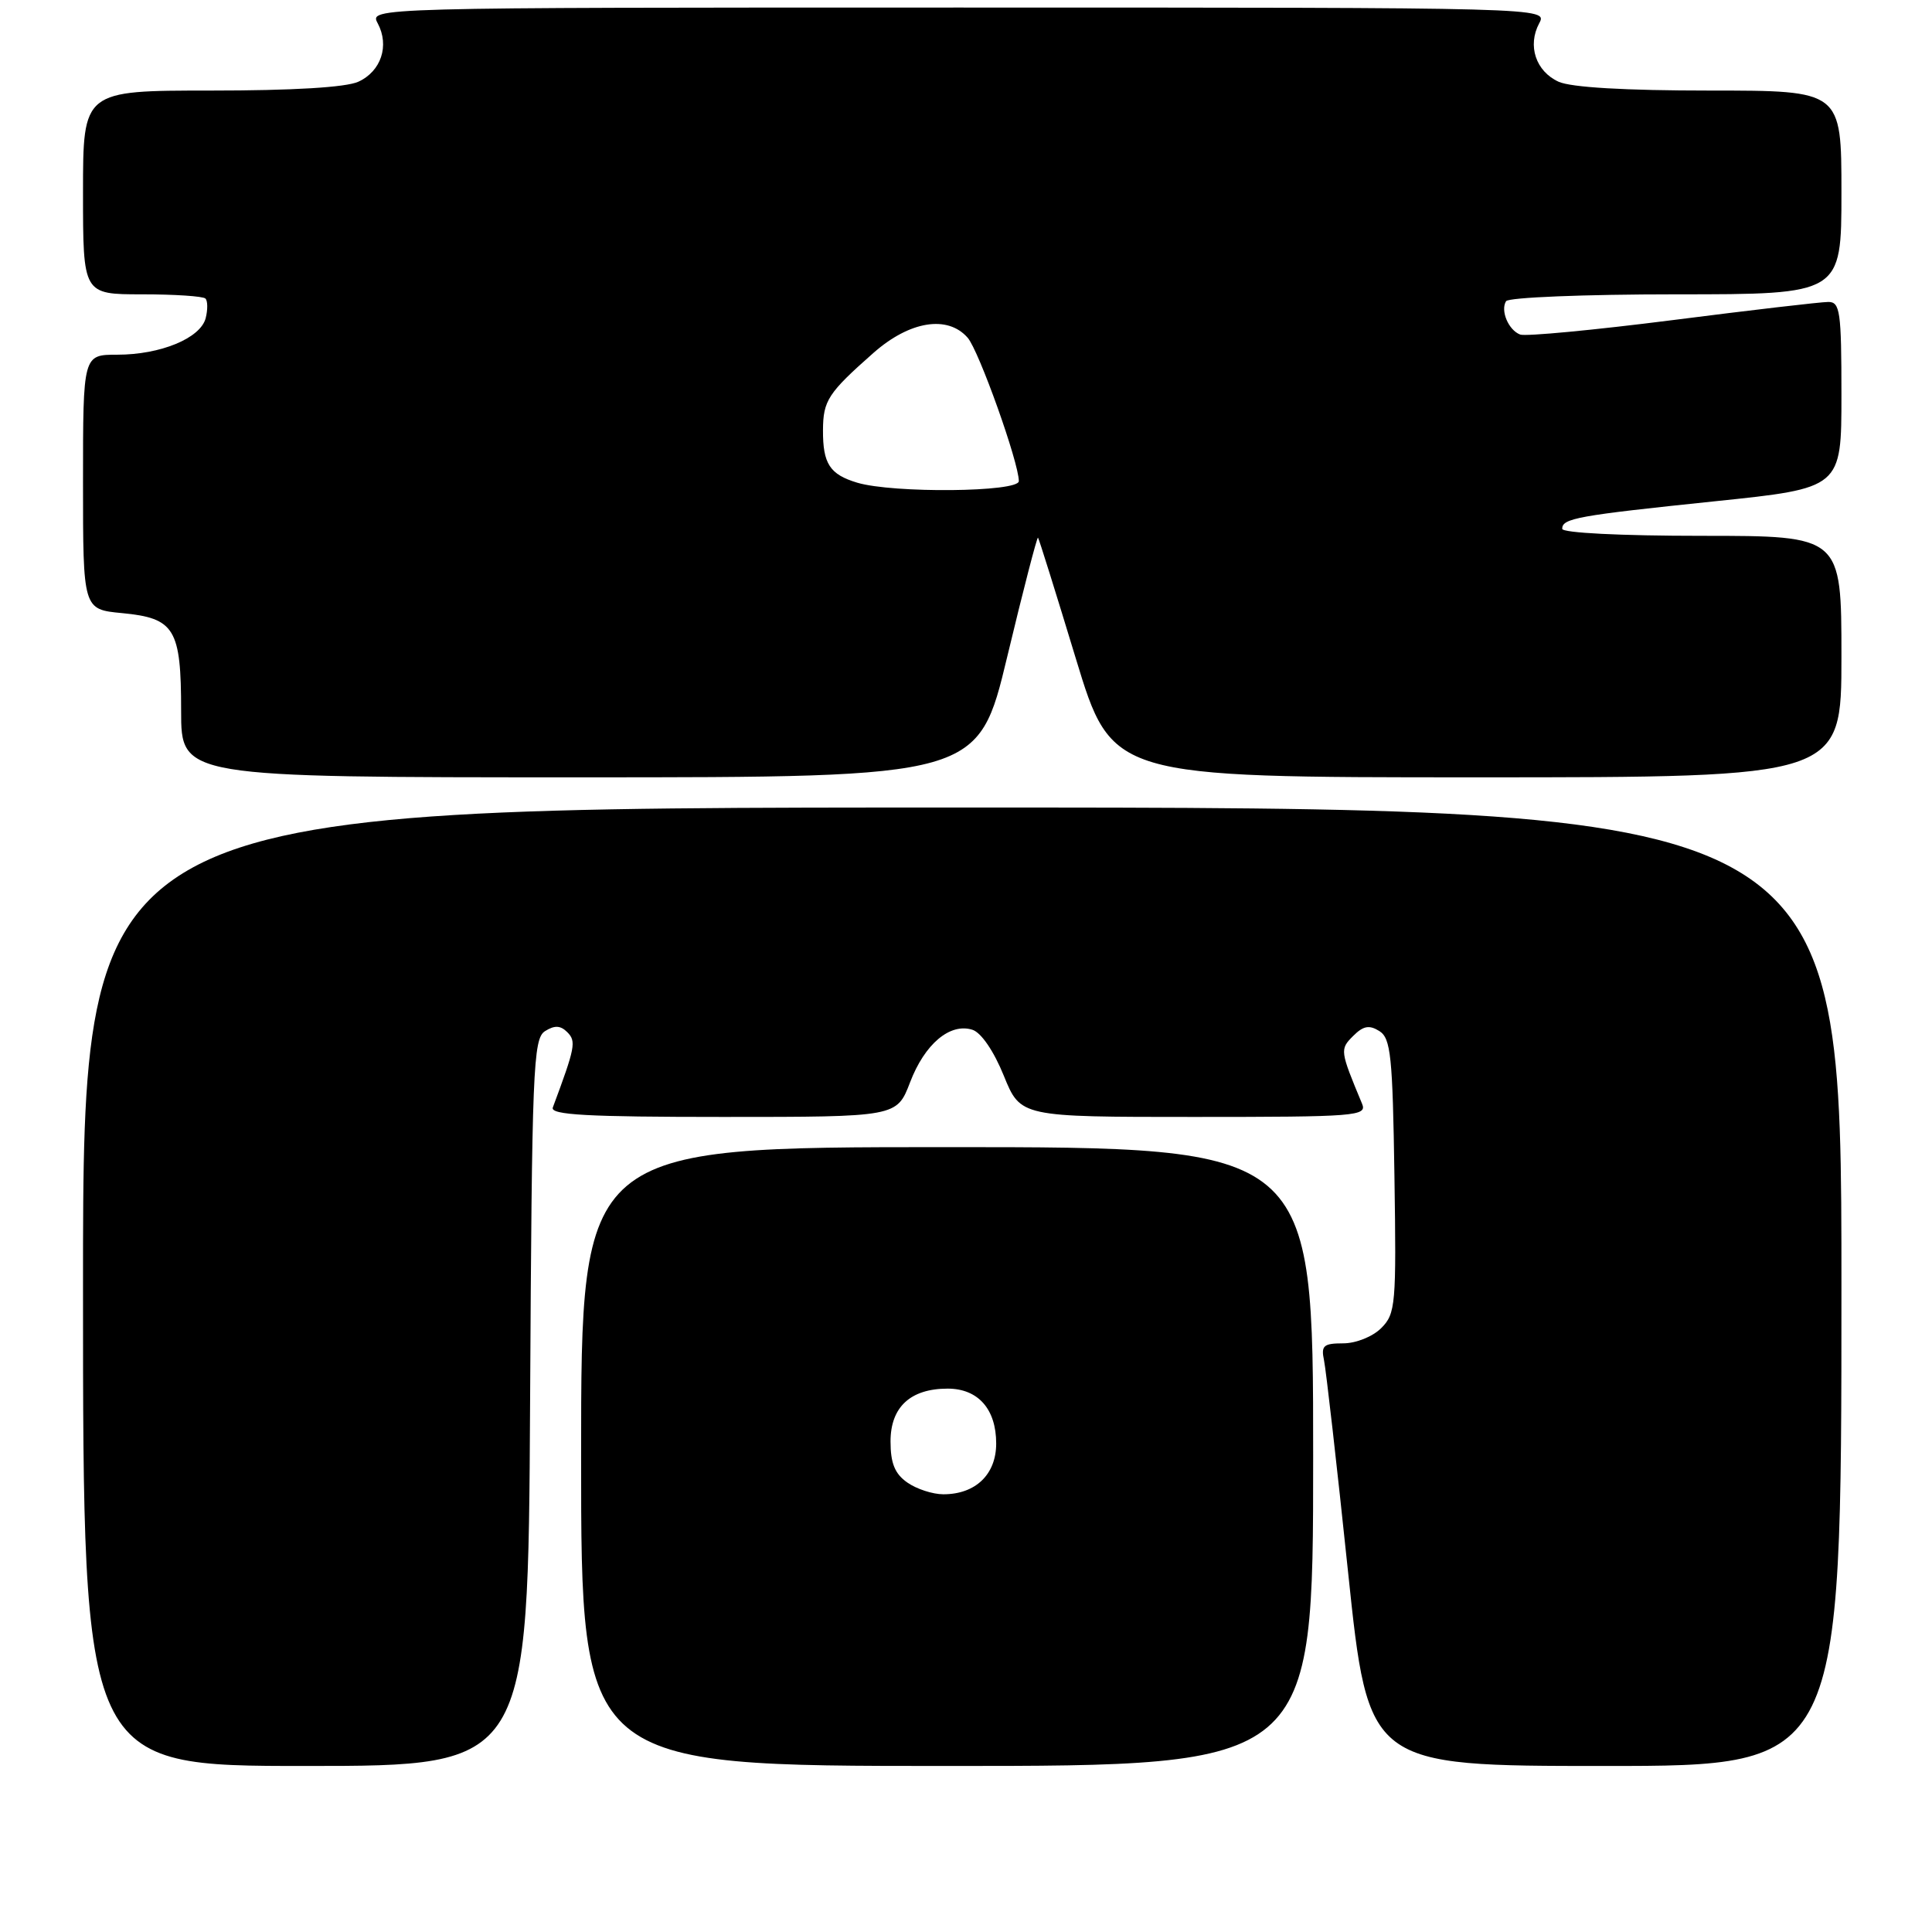<?xml version="1.0" encoding="UTF-8" standalone="no"?>
<!DOCTYPE svg PUBLIC "-//W3C//DTD SVG 1.1//EN" "http://www.w3.org/Graphics/SVG/1.1/DTD/svg11.dtd" >
<svg xmlns="http://www.w3.org/2000/svg" xmlns:xlink="http://www.w3.org/1999/xlink" version="1.1" viewBox="0 0 256 256">
 <g >
 <path fill="currentColor"
d=" M 70.24 185.86 C 70.48 141.56 70.64 137.63 72.22 136.63 C 73.49 135.83 74.27 135.87 75.17 136.77 C 76.38 137.98 76.22 138.78 73.25 146.75 C 72.89 147.73 77.81 148.00 95.81 148.00 C 118.83 148.00 118.83 148.00 120.59 143.41 C 122.53 138.33 125.87 135.51 128.85 136.45 C 130.01 136.82 131.69 139.28 133.01 142.54 C 135.23 148.00 135.23 148.00 158.22 148.00 C 179.73 148.00 181.17 147.89 180.48 146.25 C 177.55 139.21 177.52 139.05 179.30 137.27 C 180.64 135.93 181.43 135.78 182.77 136.62 C 184.29 137.58 184.53 139.92 184.77 155.84 C 185.03 172.89 184.93 174.07 183.02 175.98 C 181.89 177.11 179.68 178.00 177.98 178.00 C 175.37 178.00 175.03 178.31 175.44 180.25 C 175.70 181.49 177.14 194.09 178.62 208.25 C 181.32 234.00 181.32 234.00 212.66 234.00 C 244.00 234.00 244.00 234.00 244.00 170.50 C 244.00 107.00 244.00 107.00 127.50 107.00 C 11.00 107.00 11.00 107.00 11.00 170.50 C 11.00 234.00 11.00 234.00 40.49 234.00 C 69.98 234.00 69.98 234.00 70.24 185.86 Z  M 174.00 193.00 C 174.00 152.00 174.00 152.00 125.50 152.00 C 77.00 152.00 77.00 152.00 77.00 193.00 C 77.00 234.00 77.00 234.00 125.50 234.00 C 174.00 234.00 174.00 234.00 174.00 193.00 Z  M 133.47 86.99 C 135.58 78.18 137.42 71.10 137.54 71.24 C 137.67 71.38 139.92 78.59 142.55 87.25 C 147.34 103.00 147.34 103.00 195.67 103.00 C 244.00 103.00 244.00 103.00 244.00 87.00 C 244.00 71.00 244.00 71.00 225.50 71.00 C 214.72 71.00 207.00 70.61 207.00 70.07 C 207.00 68.68 208.97 68.32 227.25 66.42 C 244.00 64.68 244.00 64.68 244.00 52.34 C 244.00 41.25 243.82 40.00 242.25 40.01 C 241.29 40.01 232.00 41.09 221.60 42.42 C 211.21 43.74 202.13 44.60 201.43 44.33 C 199.88 43.74 198.79 41.16 199.56 39.91 C 199.87 39.41 209.96 39.00 222.06 39.00 C 244.00 39.00 244.00 39.00 244.00 25.50 C 244.00 12.00 244.00 12.00 226.55 12.00 C 215.34 12.00 208.17 11.58 206.52 10.83 C 203.50 9.45 202.37 6.05 203.95 3.09 C 205.07 1.00 205.07 1.00 127.00 1.00 C 48.93 1.00 48.93 1.00 50.05 3.09 C 51.63 6.05 50.50 9.45 47.48 10.83 C 45.84 11.58 38.78 12.00 27.95 12.00 C 11.00 12.00 11.00 12.00 11.00 25.50 C 11.00 39.00 11.00 39.00 18.83 39.00 C 23.14 39.00 26.92 39.25 27.22 39.56 C 27.53 39.86 27.54 41.04 27.25 42.17 C 26.55 44.82 21.28 47.00 15.53 47.00 C 11.00 47.00 11.00 47.00 11.00 63.87 C 11.00 80.75 11.00 80.75 16.17 81.24 C 23.16 81.91 24.00 83.30 24.00 94.19 C 24.00 103.00 24.00 103.00 76.81 103.00 C 129.63 103.00 129.63 103.00 133.47 86.99 Z  M 120.22 196.44 C 118.57 195.29 118.00 193.88 118.00 191.00 C 118.00 186.44 120.64 184.00 125.57 184.00 C 129.60 184.00 132.00 186.71 132.00 191.27 C 132.00 195.37 129.27 198.00 125.00 198.00 C 123.59 198.00 121.44 197.30 120.22 196.44 Z  M 113.59 63.96 C 109.95 62.87 109.03 61.45 109.05 57.00 C 109.07 53.07 109.72 52.07 115.75 46.75 C 120.55 42.52 125.57 41.72 128.22 44.75 C 129.71 46.46 135.00 61.29 135.00 63.75 C 135.00 65.22 118.35 65.38 113.59 63.96 Z "/>
</g>
</svg>